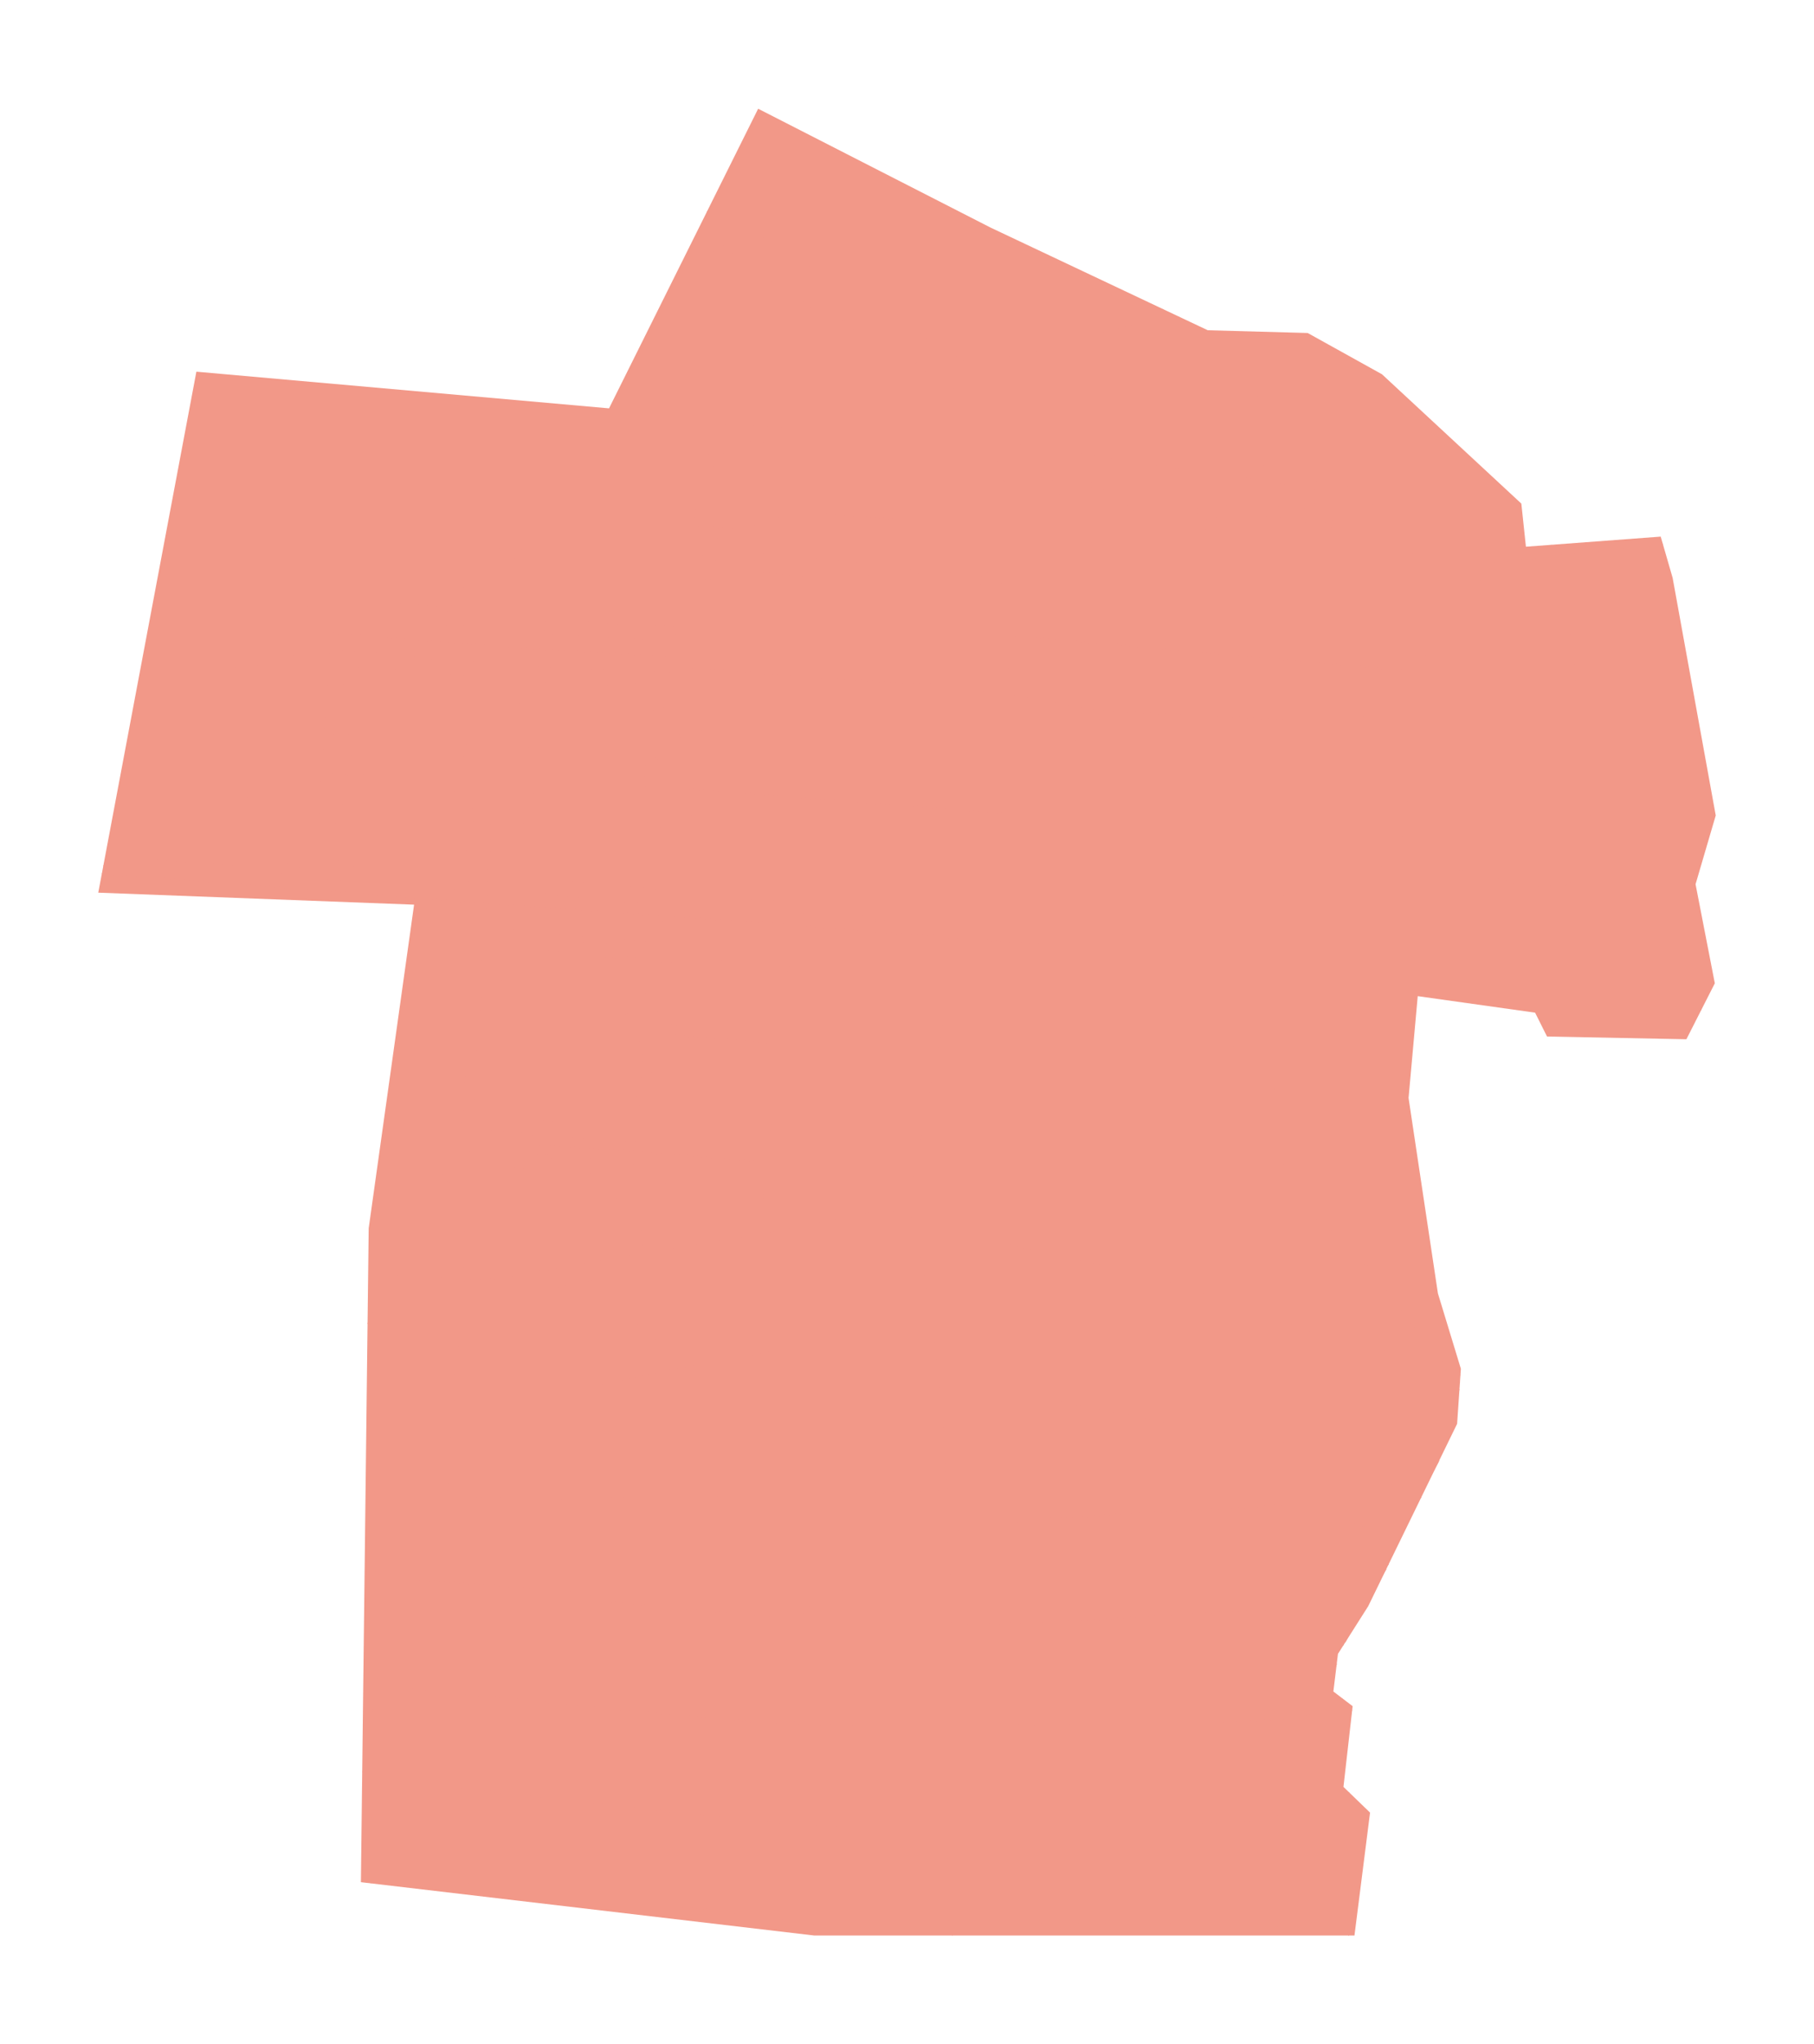 <?xml version="1.0" encoding="utf-8" standalone="no"?>
<!DOCTYPE svg PUBLIC "-//W3C//DTD SVG 1.1//EN"
  "http://www.w3.org/Graphics/SVG/1.1/DTD/svg11.dtd">
<svg xmlns:xlink="http://www.w3.org/1999/xlink" width="750.968pt" height="846pt" viewBox="0 0 750.968 846" xmlns="http://www.w3.org/2000/svg" version="1.1">
 <defs>
  <style type="text/css">*{stroke-linejoin: round; stroke-linecap: butt}</style>
 </defs>
 <g id="figure_1">
  <g id="patch_1">
   <path d="M 0 846 
L 750.968 846 
L 750.968 0 
L 0 0 
z
" style="fill: #ffffff"/>
  </g>
  <g id="axes_1">
   <g id="PatchCollection_1">
    <path d="M 603.218 589.24 
L 604.779 566.454 
L 595.27 535.246 
L 583.122 454.384 
L 586.919 412.249 
L 635.506 419.081 
L 640.443 428.953 
L 698.14 430.089 
L 709.908 406.936 
L 701.934 365.936 
L 710.288 337.469 
L 692.446 239.154 
L 687.509 222.072 
L 631.709 226.249 
L 629.812 208.409 
L 572.115 154.888 
L 541.366 137.811 
L 499.993 136.67 
L 410.026 94.158 
L 313.862 45 
L 252.128 168.995 
L 81.297 153.818 
L 40.68 369.421 
L 171.419 374.386 
L 152.63 508.33 
L 149.408 778.925 
L 337.145 801 
L 560.727 801 
L 567.181 750.124 
L 556.17 739.492 
L 559.967 706.083 
L 551.996 700.011 
L 553.893 684.443 
L 566.421 664.702 
L 603.218 589.24 
" clip-path="url(#p889febf709)" style="fill: #f29888"/>
   </g>
   <g id="PatchCollection_2">
    <path d="M 261.047 531.518 
L 264.483 548.356 
L 259.687 549.334 
L 256.251 532.496 
L 261.047 531.518 
" clip-path="url(#p889febf709)" style="fill: #f29888"/>
    <path d="M 248.536 529.45 
L 249.471 534.258 
L 230.484 537.953 
L 229.548 533.15 
L 248.536 529.45 
" clip-path="url(#p889febf709)" style="fill: #f29888"/>
    <path d="M 275.481 494.066 
L 274.941 502.673 
L 270.308 502.382 
L 270.847 493.774 
L 275.481 494.066 
" clip-path="url(#p889febf709)" style="fill: #f29888"/>
    <path d="M 262.599 480.818 
L 261.264 497.761 
L 255.155 497.279 
L 256.487 480.336 
L 262.599 480.818 
" clip-path="url(#p889febf709)" style="fill: #f29888"/>
    <path d="M 276.5 481.663 
L 275.887 489.683 
L 271.279 489.33 
L 271.889 481.31 
L 276.5 481.663 
" clip-path="url(#p889febf709)" style="fill: #f29888"/>
    <path d="M 250.899 480.178 
L 250.458 486.208 
L 233.632 484.986 
L 234.07 478.956 
L 250.899 480.178 
" clip-path="url(#p889febf709)" style="fill: #f29888"/>
    <path d="M 228.127 478.073 
L 227.574 484.589 
L 212.546 483.31 
L 213.102 476.793 
L 228.127 478.073 
" clip-path="url(#p889febf709)" style="fill: #f29888"/>
    <path d="M 277.576 465.87 
L 277.209 473.132 
L 272.406 472.888 
L 272.776 465.627 
L 277.576 465.87 
" clip-path="url(#p889febf709)" style="fill: #f29888"/>
    <path d="M 251.288 465.307 
L 250.816 471.742 
L 235.711 470.64 
L 236.18 464.2 
L 251.288 465.307 
" clip-path="url(#p889febf709)" style="fill: #f29888"/>
    <path d="M 230.474 464.238 
L 229.985 470.301 
L 215.705 469.15 
L 216.193 463.087 
L 230.474 464.238 
" clip-path="url(#p889febf709)" style="fill: #f29888"/>
    <path d="M 188.488 504.463 
L 188.245 509.39 
L 184.257 509.19 
L 184.499 504.263 
L 188.488 504.463 
" clip-path="url(#p889febf709)" style="fill: #f29888"/>
    <path d="M 189.171 495.111 
L 189.069 499.699 
L 184.72 499.603 
L 184.822 495.016 
L 189.171 495.111 
" clip-path="url(#p889febf709)" style="fill: #f29888"/>
    <path d="M 190.308 483.21 
L 189.759 489.688 
L 182.938 489.11 
L 183.193 486.069 
L 185.508 486.265 
L 185.799 482.828 
L 190.308 483.21 
" clip-path="url(#p889febf709)" style="fill: #f29888"/>
    <path d="M 190.48 473.896 
L 190.238 480.231 
L 186.262 480.083 
L 186.502 473.743 
L 190.48 473.896 
" clip-path="url(#p889febf709)" style="fill: #f29888"/>
    <path d="M 191.886 457.191 
L 191.256 464.954 
L 187.415 464.644 
L 188.044 456.881 
L 191.886 457.191 
" clip-path="url(#p889febf709)" style="fill: #f29888"/>
    <path d="M 210.755 447.228 
L 210.496 451.506 
L 208.769 451.4 
L 207.996 464.123 
L 209.717 464.228 
L 209.484 468.105 
L 201.82 467.637 
L 203.085 446.765 
L 210.755 447.228 
" clip-path="url(#p889febf709)" style="fill: #f29888"/>
    <path d="M 192.703 440.416 
L 192.495 448.632 
L 188.564 448.536 
L 188.772 440.32 
L 192.703 440.416 
" clip-path="url(#p889febf709)" style="fill: #f29888"/>
    <path d="M 195.609 404.405 
L 195.379 408.201 
L 191.304 407.952 
L 191.534 404.162 
L 195.609 404.405 
" clip-path="url(#p889febf709)" style="fill: #f29888"/>
    <path d="M 215.491 384.942 
L 215.194 389.525 
L 213.648 389.425 
L 213.326 394.447 
L 214.967 394.552 
L 214.795 397.249 
L 213.262 397.154 
L 212.965 401.765 
L 214.852 401.885 
L 214.568 406.305 
L 205.863 405.747 
L 207.233 384.412 
L 215.491 384.942 
" clip-path="url(#p889febf709)" style="fill: #f29888"/>
    <path d="M 187.444 382.101 
L 186.543 389.353 
L 178.63 388.374 
L 179.534 381.118 
L 187.444 382.101 
" clip-path="url(#p889febf709)" style="fill: #f29888"/>
    <path d="M 263.646 472.564 
L 255.899 472.029 
L 256.324 465.851 
L 257.455 465.928 
L 257.863 459.955 
L 256.864 459.884 
L 257.285 453.735 
L 264.905 454.26 
L 263.646 472.564 
" clip-path="url(#p889febf709)" style="fill: #f29888"/>
    <path d="M 278.959 449.577 
L 278.451 457.053 
L 273.364 456.709 
L 273.872 449.233 
L 278.959 449.577 
" clip-path="url(#p889febf709)" style="fill: #f29888"/>
    <path d="M 265.269 449.591 
L 257.822 449.133 
L 258.192 443.127 
L 259.185 443.189 
L 259.537 437.499 
L 258.476 437.437 
L 258.895 430.672 
L 266.406 431.135 
L 265.269 449.591 
" clip-path="url(#p889febf709)" style="fill: #f29888"/>
    <path d="M 279.894 432.596 
L 279.355 441.203 
L 274.721 440.917 
L 275.261 432.305 
L 279.894 432.596 
" clip-path="url(#p889febf709)" style="fill: #f29888"/>
    <path d="M 281.344 416.636 
L 280.916 424.547 
L 275.851 424.275 
L 276.276 416.359 
L 281.344 416.636 
" clip-path="url(#p889febf709)" style="fill: #f29888"/>
    <path d="M 266.393 426.485 
L 258.585 426.008 
L 258.994 419.329 
L 260.156 419.4 
L 260.482 414.073 
L 259.744 414.025 
L 260.15 407.36 
L 267.533 407.809 
L 266.393 426.485 
" clip-path="url(#p889febf709)" style="fill: #f29888"/>
    <path d="M 282.232 404.233 
L 281.957 411.466 
L 276.602 411.261 
L 276.877 404.028 
L 282.232 404.233 
" clip-path="url(#p889febf709)" style="fill: #f29888"/>
    <path d="M 283.04 390.465 
L 282.5 399.078 
L 277.87 398.786 
L 278.409 390.179 
L 283.04 390.465 
" clip-path="url(#p889febf709)" style="fill: #f29888"/>
    <path d="M 269.532 389.749 
L 268.992 397.617 
L 262.839 397.192 
L 262.915 396.103 
L 257.103 395.702 
L 257.033 396.71 
L 250.688 396.275 
L 251.221 388.489 
L 269.532 389.749 
" clip-path="url(#p889febf709)" style="fill: #f29888"/>
    <path d="M 241.628 387.816 
L 241.213 394.175 
L 224.429 393.081 
L 224.844 386.718 
L 241.628 387.816 
" clip-path="url(#p889febf709)" style="fill: #f29888"/>
    <path d="M 215.65 353.696 
L 215.13 363.659 
L 216.822 363.745 
L 216.529 369.321 
L 208.631 368.906 
L 209.449 353.367 
L 215.65 353.696 
" clip-path="url(#p889febf709)" style="fill: #f29888"/>
    <path d="M 140.214 356.25 
L 140.102 358.293 
L 150.097 358.833 
L 149.788 364.581 
L 133.862 363.717 
L 134.284 355.93 
L 140.214 356.25 
" clip-path="url(#p889febf709)" style="fill: #f29888"/>
    <path d="M 186.492 361.568 
L 188.14 361.678 
L 188.778 352.044 
L 195.14 352.469 
L 194.083 368.4 
L 186.074 367.87 
L 186.492 361.568 
" clip-path="url(#p889febf709)" style="fill: #f29888"/>
    <path d="M 115.517 361.578 
L 115.737 357.043 
L 123.858 357.434 
L 123.637 361.974 
L 115.517 361.578 
" clip-path="url(#p889febf709)" style="fill: #f29888"/>
    <path d="M 101.019 353.429 
L 100.636 358.437 
L 62.028 355.472 
L 62.411 350.459 
L 101.019 353.429 
" clip-path="url(#p889febf709)" style="fill: #f29888"/>
    <path d="M 142.034 341.174 
L 141.268 350.493 
L 134.61 349.944 
L 135.373 340.63 
L 142.034 341.174 
" clip-path="url(#p889febf709)" style="fill: #f29888"/>
    <path d="M 217.407 332.686 
L 216.372 347.757 
L 210.091 347.323 
L 211.125 332.251 
L 217.407 332.686 
" clip-path="url(#p889febf709)" style="fill: #f29888"/>
    <path d="M 196.283 334.662 
L 195.619 344.01 
L 189.053 343.542 
L 189.72 334.194 
L 196.283 334.662 
" clip-path="url(#p889febf709)" style="fill: #f29888"/>
    <path d="M 102.542 328.198 
L 102.366 330.423 
L 98.087 330.089 
L 98.263 327.859 
L 102.542 328.198 
" clip-path="url(#p889febf709)" style="fill: #f29888"/>
    <path d="M 144.71 320.913 
L 144.343 326.713 
L 142.449 326.594 
L 141.817 336.591 
L 135.96 336.218 
L 136.96 320.426 
L 144.71 320.913 
" clip-path="url(#p889febf709)" style="fill: #f29888"/>
    <path d="M 271.237 367.607 
L 270.899 373.804 
L 252.419 372.797 
L 252.754 366.6 
L 271.237 367.607 
" clip-path="url(#p889febf709)" style="fill: #f29888"/>
    <path d="M 245.419 365.526 
L 244.994 371.699 
L 226.109 370.4 
L 226.533 364.232 
L 245.419 365.526 
" clip-path="url(#p889febf709)" style="fill: #f29888"/>
    <path d="M 273.575 338.854 
L 272.748 351.085 
L 267.479 350.731 
L 268.302 338.5 
L 273.575 338.854 
" clip-path="url(#p889febf709)" style="fill: #f29888"/>
    <path d="M 226.613 317.332 
L 225.914 328.704 
L 220.967 328.403 
L 221.667 317.027 
L 226.613 317.332 
" clip-path="url(#p889febf709)" style="fill: #f29888"/>
    <path d="M 272.233 313.661 
L 271.336 325.964 
L 266.46 325.611 
L 267.354 313.308 
L 272.233 313.661 
" clip-path="url(#p889febf709)" style="fill: #f29888"/>
    <path d="M 219.514 297.277 
L 218.54 312.219 
L 212.645 311.833 
L 213.616 296.895 
L 219.514 297.277 
" clip-path="url(#p889febf709)" style="fill: #f29888"/>
    <path d="M 277.253 292.789 
L 276.682 302.194 
L 269.921 301.779 
L 270.493 292.379 
L 277.253 292.789 
" clip-path="url(#p889febf709)" style="fill: #f29888"/>
    <path d="M 230.017 276.467 
L 229.663 282.358 
L 220.84 281.823 
L 220.258 291.424 
L 214.051 291.047 
L 214.989 275.56 
L 230.017 276.467 
" clip-path="url(#p889febf709)" style="fill: #f29888"/>
    <path d="M 278.473 278.51 
L 278.151 285.218 
L 274.223 285.027 
L 274.274 284.01 
L 266.153 283.623 
L 266.102 284.664 
L 262.816 284.506 
L 263.139 277.775 
L 278.473 278.51 
" clip-path="url(#p889febf709)" style="fill: #f29888"/>
    <path d="M 255.737 277.618 
L 255.318 284.225 
L 251.649 283.996 
L 251.697 283.237 
L 243.813 282.735 
L 243.752 283.657 
L 239.952 283.418 
L 240.38 276.648 
L 255.737 277.618 
" clip-path="url(#p889febf709)" style="fill: #f29888"/>
    <path d="M 195.903 313.551 
L 194.884 327.926 
L 187.287 327.386 
L 188.309 313.012 
L 195.903 313.551 
" clip-path="url(#p889febf709)" style="fill: #f29888"/>
    <path d="M 157.595 313.508 
L 156.829 322.894 
L 150.299 322.359 
L 151.062 312.974 
L 157.595 313.508 
" clip-path="url(#p889febf709)" style="fill: #f29888"/>
    <path d="M 144.697 297.243 
L 144.001 307.274 
L 145.802 307.398 
L 145.419 312.945 
L 137.576 312.401 
L 138.656 296.823 
L 144.697 297.243 
" clip-path="url(#p889febf709)" style="fill: #f29888"/>
    <path d="M 199.064 299.148 
L 198.521 308.257 
L 192.058 307.875 
L 192.598 298.762 
L 199.064 299.148 
" clip-path="url(#p889febf709)" style="fill: #f29888"/>
    <path d="M 146.326 283.852 
L 145.623 292.98 
L 139.106 292.479 
L 139.808 283.346 
L 146.326 283.852 
" clip-path="url(#p889febf709)" style="fill: #f29888"/>
    <path d="M 199.665 289.739 
L 193.524 289.371 
L 194.111 279.537 
L 185.563 279.026 
L 185.904 273.321 
L 200.594 274.199 
L 199.665 289.739 
" clip-path="url(#p889febf709)" style="fill: #f29888"/>
    <path d="M 110.752 275.651 
L 110.452 281.461 
L 97.145 280.773 
L 97.449 274.963 
L 110.752 275.651 
" clip-path="url(#p889febf709)" style="fill: #f29888"/>
    <path d="M 178.691 272.696 
L 178.189 278.892 
L 163.372 277.684 
L 163.873 271.493 
L 178.691 272.696 
" clip-path="url(#p889febf709)" style="fill: #f29888"/>
    <path d="M 156.593 270.39 
L 156.181 276.62 
L 145.991 275.942 
L 145.888 277.513 
L 140.169 277.135 
L 140.687 269.335 
L 156.593 270.39 
" clip-path="url(#p889febf709)" style="fill: #f29888"/>
    <path d="M 129.28 251.184 
L 128.293 271.311 
L 120.166 270.91 
L 120.128 268.055 
L 117.835 268.079 
L 116.574 265.874 
L 116.65 263.004 
L 117.848 263.062 
L 118.231 255.218 
L 117.225 255.165 
L 117.449 250.606 
L 129.28 251.184 
" clip-path="url(#p889febf709)" style="fill: #f29888"/>
    <path d="M 280.131 259.639 
L 279.623 265.778 
L 261.922 264.312 
L 262.433 258.173 
L 280.131 259.639 
" clip-path="url(#p889febf709)" style="fill: #f29888"/>
    <path d="M 257.276 258.421 
L 256.857 264.141 
L 239.003 262.837 
L 239.422 257.118 
L 257.276 258.421 
" clip-path="url(#p889febf709)" style="fill: #f29888"/>
    <path d="M 232.642 246.286 
L 232.377 250.076 
L 231.611 250.024 
L 231.157 256.474 
L 233.207 256.617 
L 232.789 262.58 
L 225.288 262.05 
L 226.425 245.851 
L 232.642 246.286 
" clip-path="url(#p889febf709)" style="fill: #f29888"/>
    <path d="M 180.581 251.117 
L 180.016 257.93 
L 164.991 256.684 
L 165.556 249.876 
L 180.581 251.117 
" clip-path="url(#p889febf709)" style="fill: #f29888"/>
    <path d="M 192.313 259.219 
L 184.416 258.631 
L 184.844 252.869 
L 186.936 253.027 
L 187.402 246.787 
L 186.511 246.72 
L 186.795 242.911 
L 193.492 243.412 
L 192.313 259.219 
" clip-path="url(#p889febf709)" style="fill: #f29888"/>
    <path d="M 207.376 227.114 
L 207.111 230.852 
L 214.645 231.381 
L 214.913 227.572 
L 219.112 227.863 
L 217.953 244.357 
L 214.188 244.09 
L 214.137 244.82 
L 205.09 244.185 
L 205.132 243.579 
L 201.542 243.326 
L 202.705 226.784 
L 207.376 227.114 
" clip-path="url(#p889febf709)" style="fill: #f29888"/>
    <path d="M 305.221 392.723 
L 304.997 397.726 
L 296.746 397.359 
L 296.966 392.356 
L 305.221 392.723 
" clip-path="url(#p889febf709)" style="fill: #f29888"/>
    <path d="M 366.61 377.155 
L 366.367 381.633 
L 361.973 381.395 
L 362.216 376.917 
L 366.61 377.155 
" clip-path="url(#p889febf709)" style="fill: #f29888"/>
    <path d="M 357.352 375.995 
L 357.109 380.473 
L 352.715 380.235 
L 352.958 375.757 
L 357.352 375.995 
" clip-path="url(#p889febf709)" style="fill: #f29888"/>
    <path d="M 351.202 375.031 
L 350.959 379.509 
L 346.565 379.27 
L 346.808 374.792 
L 351.202 375.031 
" clip-path="url(#p889febf709)" style="fill: #f29888"/>
    <path d="M 343.646 374.587 
L 343.404 379.065 
L 339.01 378.826 
L 339.252 374.348 
L 343.646 374.587 
" clip-path="url(#p889febf709)" style="fill: #f29888"/>
    <path d="M 335.803 373.852 
L 335.561 378.33 
L 331.167 378.091 
L 331.409 373.613 
L 335.803 373.852 
" clip-path="url(#p889febf709)" style="fill: #f29888"/>
    <path d="M 328.226 373.222 
L 327.97 377.375 
L 323.886 377.127 
L 324.141 372.973 
L 328.226 373.222 
" clip-path="url(#p889febf709)" style="fill: #f29888"/>
    <path d="M 320.287 372.52 
L 320.047 376.778 
L 315.829 376.539 
L 316.072 372.276 
L 320.287 372.52 
" clip-path="url(#p889febf709)" style="fill: #f29888"/>
    <path d="M 312.754 372.315 
L 312.502 376.401 
L 308.069 376.129 
L 308.318 372.042 
L 312.754 372.315 
" clip-path="url(#p889febf709)" style="fill: #f29888"/>
    <path d="M 301.475 371.656 
L 301.322 375.895 
L 293.958 375.628 
L 294.108 371.393 
L 301.475 371.656 
" clip-path="url(#p889febf709)" style="fill: #f29888"/>
    <path d="M 289.752 370.658 
L 289.532 375.012 
L 280.485 374.554 
L 280.705 370.2 
L 289.752 370.658 
" clip-path="url(#p889febf709)" style="fill: #f29888"/>
    <path d="M 287.111 343.737 
L 287.054 348.306 
L 282.551 348.249 
L 282.609 343.685 
L 287.111 343.737 
" clip-path="url(#p889febf709)" style="fill: #f29888"/>
    <path d="M 286.294 337.627 
L 286.048 340.715 
L 280.878 340.305 
L 281.124 337.216 
L 286.294 337.627 
" clip-path="url(#p889febf709)" style="fill: #f29888"/>
    <path d="M 287.415 329.587 
L 287.194 333.578 
L 283.605 333.378 
L 283.822 329.387 
L 287.415 329.587 
" clip-path="url(#p889febf709)" style="fill: #f29888"/>
    <path d="M 289.634 317.337 
L 289.337 322.627 
L 284.445 322.355 
L 284.739 317.065 
L 289.634 317.337 
" clip-path="url(#p889febf709)" style="fill: #f29888"/>
    <path d="M 290.576 301.659 
L 290.253 306.725 
L 285.744 306.433 
L 286.07 301.373 
L 290.576 301.659 
" clip-path="url(#p889febf709)" style="fill: #f29888"/>
    <path d="M 359.846 232.398 
L 359.307 238.084 
L 354.258 237.602 
L 354.797 231.921 
L 359.846 232.398 
" clip-path="url(#p889febf709)" style="fill: #f29888"/>
    <path d="M 341.229 228.698 
L 340.862 232.121 
L 342.918 232.346 
L 342.423 236.957 
L 337.132 236.389 
L 337.994 228.35 
L 341.229 228.698 
" clip-path="url(#p889febf709)" style="fill: #f29888"/>
    <path d="M 329.059 230.436 
L 328.657 233.014 
L 326.342 232.656 
L 325.978 235 
L 322.315 234.432 
L 323.081 229.505 
L 329.059 230.436 
" clip-path="url(#p889febf709)" style="fill: #f29888"/>
    <path d="M 318.473 229.429 
L 317.908 234.642 
L 315.146 234.341 
L 315.277 233.143 
L 312.08 232.795 
L 312.514 228.784 
L 318.473 229.429 
" clip-path="url(#p889febf709)" style="fill: #f29888"/>
    <path d="M 418.438 237.063 
L 418.163 239.302 
L 419.278 239.44 
L 418.773 243.546 
L 414.599 243.035 
L 415.379 236.685 
L 418.438 237.063 
" clip-path="url(#p889febf709)" style="fill: #f29888"/>
    <path d="M 411.093 237.215 
L 410.451 243.102 
L 405.754 242.591 
L 406.396 236.704 
L 411.093 237.215 
" clip-path="url(#p889febf709)" style="fill: #f29888"/>
    <path d="M 394.168 237.392 
L 393.565 241.97 
L 388.711 241.33 
L 389.311 236.757 
L 394.168 237.392 
" clip-path="url(#p889febf709)" style="fill: #f29888"/>
    <path d="M 385.562 234.709 
L 384.783 240.643 
L 379.926 240.008 
L 380.702 234.074 
L 385.562 234.709 
" clip-path="url(#p889febf709)" style="fill: #f29888"/>
    <path d="M 398.99 234.847 
L 398.562 237.769 
L 397.438 237.602 
L 397.068 240.123 
L 394.286 239.717 
L 395.082 234.275 
L 398.99 234.847 
" clip-path="url(#p889febf709)" style="fill: #f29888"/>
    <path d="M 377.068 234.633 
L 376.343 239.922 
L 373.003 239.464 
L 373.728 234.174 
L 377.068 234.633 
" clip-path="url(#p889febf709)" style="fill: #f29888"/>
    <path d="M 366.06 233.864 
L 366.198 229.534 
L 368.42 229.606 
L 368.111 239.211 
L 362.165 239.02 
L 362.337 233.745 
L 366.06 233.864 
" clip-path="url(#p889febf709)" style="fill: #f29888"/>
    <path d="M 555.235 212.725 
L 554.915 215.446 
L 551.562 215.054 
L 551.029 219.599 
L 548.442 219.298 
L 549.292 212.028 
L 555.235 212.725 
" clip-path="url(#p889febf709)" style="fill: #f29888"/>
    <path d="M 504.125 211.674 
L 502.749 219.652 
L 498.792 218.969 
L 499.578 214.4 
L 500.564 214.572 
L 501.152 211.164 
L 504.125 211.674 
" clip-path="url(#p889febf709)" style="fill: #f29888"/>
    <path d="M 517.381 211.966 
L 516.723 217.203 
L 513.181 216.759 
L 513.842 211.522 
L 517.381 211.966 
" clip-path="url(#p889febf709)" style="fill: #f29888"/>
    <path d="M 499.466 211.507 
L 498.415 216.506 
L 494.759 215.737 
L 495.809 210.739 
L 499.466 211.507 
" clip-path="url(#p889febf709)" style="fill: #f29888"/>
    <path d="M 536.48 210.705 
L 535.845 214.816 
L 527.433 213.512 
L 528.072 209.402 
L 536.48 210.705 
" clip-path="url(#p889febf709)" style="fill: #f29888"/>
    <path d="M 544.064 208.137 
L 542.567 216.673 
L 539.051 216.057 
L 540.548 207.521 
L 544.064 208.137 
" clip-path="url(#p889febf709)" style="fill: #f29888"/>
    <path d="M 526.747 210.715 
L 526.245 213.913 
L 521.749 213.212 
L 522.25 210.013 
L 526.747 210.715 
" clip-path="url(#p889febf709)" style="fill: #f29888"/>
    <path d="M 475.203 209.33 
L 474.168 213.689 
L 470.655 212.854 
L 471.69 208.495 
L 475.203 209.33 
" clip-path="url(#p889febf709)" style="fill: #f29888"/>
    <path d="M 511.134 209.832 
L 510.633 213.03 
L 506.137 212.328 
L 506.635 209.13 
L 511.134 209.832 
" clip-path="url(#p889febf709)" style="fill: #f29888"/>
    <path d="M 486.044 207.817 
L 485.543 211.016 
L 481.047 210.309 
L 481.548 207.115 
L 486.044 207.817 
" clip-path="url(#p889febf709)" style="fill: #f29888"/>
    <path d="M 470.288 205.812 
L 469.397 211.651 
L 466.53 211.211 
L 467.421 205.373 
L 470.288 205.812 
" clip-path="url(#p889febf709)" style="fill: #f29888"/>
    <path d="M 442.372 201.95 
L 441.621 205.067 
L 437.888 204.174 
L 438.636 201.052 
L 442.372 201.95 
" clip-path="url(#p889febf709)" style="fill: #f29888"/>
    <path d="M 463.189 200.804 
L 462.79 203.597 
L 455.081 202.494 
L 455.481 199.701 
L 463.189 200.804 
" clip-path="url(#p889febf709)" style="fill: #f29888"/>
    <path d="M 452.137 199.19 
L 451.773 202.284 
L 446.127 201.62 
L 446.495 198.522 
L 452.137 199.19 
" clip-path="url(#p889febf709)" style="fill: #f29888"/>
    <path d="M 429.496 195.104 
L 428.168 202.37 
L 426.287 202.026 
L 426.954 198.388 
L 423.934 197.835 
L 424.598 194.206 
L 429.496 195.104 
" clip-path="url(#p889febf709)" style="fill: #f29888"/>
    <path d="M 420.785 195.834 
L 419.881 199.802 
L 414.689 198.622 
L 415.592 194.65 
L 420.785 195.834 
" clip-path="url(#p889febf709)" style="fill: #f29888"/>
    <path d="M 438.109 196.106 
L 437.515 198.971 
L 430.515 197.515 
L 431.112 194.65 
L 438.109 196.106 
" clip-path="url(#p889febf709)" style="fill: #f29888"/>
    <path d="M 414.452 191.204 
L 413.865 196.426 
L 405.677 195.505 
L 406.041 192.259 
L 409.413 192.636 
L 409.634 190.664 
L 414.452 191.204 
" clip-path="url(#p889febf709)" style="fill: #f29888"/>
    <path d="M 403.244 191.156 
L 402.637 195.462 
L 399.958 195.085 
L 400.565 190.779 
L 403.244 191.156 
" clip-path="url(#p889febf709)" style="fill: #f29888"/>
    <path d="M 402.455 173.115 
L 401.053 177.192 
L 395.411 175.254 
L 395.928 173.745 
L 393.188 172.805 
L 394.073 170.231 
L 402.455 173.115 
" clip-path="url(#p889febf709)" style="fill: #f29888"/>
    <path d="M 395.085 160.655 
L 392.699 164.259 
L 389.132 161.901 
L 391.515 158.296 
L 395.085 160.655 
" clip-path="url(#p889febf709)" style="fill: #f29888"/>
    <path d="M 387.172 155.513 
L 384.789 159.118 
L 381.219 156.759 
L 383.605 153.155 
L 387.172 155.513 
" clip-path="url(#p889febf709)" style="fill: #f29888"/>
    <path d="M 382.88 152.348 
L 380.494 155.952 
L 376.924 153.594 
L 379.31 149.99 
L 382.88 152.348 
" clip-path="url(#p889febf709)" style="fill: #f29888"/>
    <path d="M 296.008 239.86 
L 288.695 239.469 
L 288.906 235.506 
L 290.531 235.592 
L 291.017 226.526 
L 289.803 226.459 
L 290.017 222.454 
L 296.918 222.822 
L 296.008 239.86 
" clip-path="url(#p889febf709)" style="fill: #f29888"/>
    <path d="M 349.196 226.956 
L 348.446 232.126 
L 344.093 231.491 
L 344.844 226.326 
L 349.196 226.956 
" clip-path="url(#p889febf709)" style="fill: #f29888"/>
    <path d="M 300.702 176.046 
L 299.256 193.213 
L 293.044 192.688 
L 294.491 175.521 
L 300.702 176.046 
" clip-path="url(#p889febf709)" style="fill: #f29888"/>
    <path d="M 323.554 176.925 
L 323.215 183.346 
L 306.214 182.448 
L 306.556 176.022 
L 323.554 176.925 
" clip-path="url(#p889febf709)" style="fill: #f29888"/>
    <path d="M 357.336 137.429 
L 354.951 141.034 
L 351.384 138.675 
L 353.766 135.071 
L 357.336 137.429 
" clip-path="url(#p889febf709)" style="fill: #f29888"/>
    <path d="M 352.929 134.493 
L 350.544 138.098 
L 346.974 135.739 
L 349.359 132.135 
L 352.929 134.493 
" clip-path="url(#p889febf709)" style="fill: #f29888"/>
    <path d="M 345.3 129.691 
L 342.915 133.295 
L 339.348 130.937 
L 341.73 127.328 
L 345.3 129.691 
" clip-path="url(#p889febf709)" style="fill: #f29888"/>
    <path d="M 337.557 124.888 
L 335.174 128.492 
L 331.604 126.129 
L 333.99 122.525 
L 337.557 124.888 
" clip-path="url(#p889febf709)" style="fill: #f29888"/>
    <path d="M 329.308 119.35 
L 326.923 122.955 
L 323.356 120.596 
L 325.738 116.987 
L 329.308 119.35 
" clip-path="url(#p889febf709)" style="fill: #f29888"/>
    <path d="M 321.172 114.323 
L 318.786 117.928 
L 315.216 115.564 
L 317.601 111.96 
L 321.172 114.323 
" clip-path="url(#p889febf709)" style="fill: #f29888"/>
    <path d="M 367.565 143.931 
L 365.179 147.536 
L 361.612 145.173 
L 363.994 141.568 
L 367.565 143.931 
" clip-path="url(#p889febf709)" style="fill: #f29888"/>
    <path d="M 312.977 110.986 
L 310.592 114.59 
L 307.022 112.232 
L 309.407 108.628 
L 312.977 110.986 
" clip-path="url(#p889febf709)" style="fill: #f29888"/>
    <path d="M 307.878 105.639 
L 305.492 109.244 
L 301.925 106.88 
L 304.307 103.276 
L 307.878 105.639 
" clip-path="url(#p889febf709)" style="fill: #f29888"/>
    <path d="M 299.808 101.944 
L 297.426 105.549 
L 293.856 103.19 
L 296.241 99.586 
L 299.808 101.944 
" clip-path="url(#p889febf709)" style="fill: #f29888"/>
   </g>
   <g id="LineCollection_1">
    <path d="M 391.563 792.693 
L 393.44 796.603 
L 394.327 801 
" clip-path="url(#p889febf709)" style="fill: none; stroke: #f29888; stroke-width: 0.2"/>
    <path d="M 153.658 774.862 
L 188.322 778.93 
L 221.628 782.658 
L 293.412 790.206 
L 321.465 794.273 
L 338.253 796.431 
L 378.671 796.646 
L 393.44 796.603 
L 429.349 796.14 
L 450.199 795.543 
L 486.386 796.14 
L 518.339 796.899 
L 554.695 797.835 
" clip-path="url(#p889febf709)" style="fill: none; stroke: #f29888; stroke-width: 0.2"/>
    <path d="M 153.83 735.954 
L 192.646 740.28 
L 236.883 745.111 
L 277.819 749.77 
L 320.447 754.349 
L 349.94 756.382 
L 391.614 756.306 
L 430.03 755.704 
L 470.03 755.279 
L 496.218 755.026 
L 519.61 753.418 
" clip-path="url(#p889febf709)" style="fill: none; stroke: #f29888; stroke-width: 0.2"/>
    <path d="M 154.76 694.168 
L 163.235 697.81 
L 196.289 701.457 
L 253.07 707.306 
L 320.533 713.326 
L 329.206 713.612 
L 353.945 714.438 
L 363.669 714.763 
L 392.613 714.672 
L 445.961 713.579 
L 502.742 713.068 
L 536.391 711.287 
" clip-path="url(#p889febf709)" style="fill: none; stroke: #f29888; stroke-width: 0.2"/>
    <path d="M 324.17 669.935 
L 324.972 677.716 
L 326.23 696.029 
L 329.206 713.612 
" clip-path="url(#p889febf709)" style="fill: none; stroke: #f29888; stroke-width: 0.2"/>
    <path d="M 353.945 714.438 
L 352.291 663.877 
L 349.251 658.587 
L 343.078 657.995 
L 337.394 662.115 
L 332.102 668.584 
L 324.17 669.935 
" clip-path="url(#p889febf709)" style="fill: none; stroke: #f29888; stroke-width: 0.2"/>
    <path d="M 393.916 672.551 
L 439.265 671.028 
L 487.657 668.145 
L 526.814 666.025 
L 551.942 665.944 
" clip-path="url(#p889febf709)" style="fill: none; stroke: #f29888; stroke-width: 0.2"/>
    <path d="M 375.794 500.205 
L 379.929 509.911 
L 383.324 531.489 
L 388.091 563.981 
L 389.27 572.922 
L 390.975 599.418 
L 392.415 616.753 
L 392.39 633.991 
L 392.69 639.195 
L 393.916 672.551 
L 393.865 677.645 
L 393.185 706.379 
L 392.613 714.672 
L 392.613 726.879 
L 391.614 756.306 
L 391.974 770.623 
L 391.563 792.693 
" clip-path="url(#p889febf709)" style="fill: none; stroke: #f29888; stroke-width: 0.2"/>
    <path d="M 392.39 633.991 
L 410.429 631.805 
L 433.44 628.563 
L 468.653 626.21 
L 494.015 625.002 
L 522.682 623.412 
L 539.271 622.333 
L 568.362 632.936 
" clip-path="url(#p889febf709)" style="fill: none; stroke: #f29888; stroke-width: 0.2"/>
    <path d="M 389.27 572.922 
L 407.628 575.715 
L 438.393 579.807 
L 464.642 584.848 
L 488.656 589.842 
L 511.91 593.36 
L 534.069 597.308 
L 547.194 601.967 
L 569.736 612.002 
L 588.091 618.567 
" clip-path="url(#p889febf709)" style="fill: none; stroke: #f29888; stroke-width: 0.2"/>
    <path d="M 153.658 774.862 
L 153.602 779.418 
" clip-path="url(#p889febf709)" style="fill: none; stroke: #f29888; stroke-width: 0.2"/>
    <path d="M 149.951 733.283 
L 153.913 732.197 
" clip-path="url(#p889febf709)" style="fill: none; stroke: #f29888; stroke-width: 0.2"/>
    <path d="M 158.03 536.158 
L 152.16 547.798 
" clip-path="url(#p889febf709)" style="fill: none; stroke: #f29888; stroke-width: 0.2"/>
    <path d="M 155.513 653.455 
L 171.074 653.684 
L 224.164 657.575 
L 241.443 659.408 
L 248.995 662.497 
L 309.069 668.336 
L 324.17 669.935 
" clip-path="url(#p889febf709)" style="fill: none; stroke: #f29888; stroke-width: 0.2"/>
    <path d="M 191.24 530.2 
L 180.112 528.037 
L 167.983 527.579 
L 162.606 528.491 
L 159.974 531.699 
L 158.03 536.158 
L 156.771 544.398 
L 155.855 572.092 
L 154.938 614.203 
L 155.168 649.45 
L 155.513 653.455 
L 154.76 694.168 
L 153.913 732.197 
L 153.83 735.954 
L 153.658 774.862 
" clip-path="url(#p889febf709)" style="fill: none; stroke: #f29888; stroke-width: 0.2"/>
    <path d="M 185.231 619.12 
L 211.03 620.238 
L 235.385 620.572 
L 242.219 621.011 
L 258.639 619.579 
L 282.794 618.734 
L 305.808 619.249 
L 333.504 618.753 
L 349.12 618.476 
L 392.415 616.753 
" clip-path="url(#p889febf709)" style="fill: none; stroke: #f29888; stroke-width: 0.2"/>
    <path d="M 191.24 530.2 
L 188.382 573.734 
L 185.231 619.12 
" clip-path="url(#p889febf709)" style="fill: none; stroke: #f29888; stroke-width: 0.2"/>
    <path d="M 322.114 558.978 
L 273.68 567.819 
L 249.056 573.295 
" clip-path="url(#p889febf709)" style="fill: none; stroke: #f29888; stroke-width: 0.2"/>
    <path d="M 191.24 530.2 
L 209.816 528.825 
L 265.773 518.738 
L 304.611 512.66 
L 314.814 510.884 
L 361.654 501.948 
L 375.794 500.205 
" clip-path="url(#p889febf709)" style="fill: none; stroke: #f29888; stroke-width: 0.2"/>
    <path d="M 333.504 618.753 
L 322.114 558.978 
L 315.618 524.877 
L 314.814 510.884 
L 317.058 480.775 
L 323.126 432.08 
L 328.283 382.755 
" clip-path="url(#p889febf709)" style="fill: none; stroke: #f29888; stroke-width: 0.2"/>
    <path d="M 554.695 797.835 
L 558.419 801 
" clip-path="url(#p889febf709)" style="fill: none; stroke: #f29888; stroke-width: 0.2"/>
    <path d="M 536.391 711.287 
L 544.051 709.378 
L 548.193 702.479 
L 553.394 688.543 
" clip-path="url(#p889febf709)" style="fill: none; stroke: #f29888; stroke-width: 0.2"/>
    <path d="M 551.942 665.944 
L 554.171 671.348 
L 556.096 680.972 
" clip-path="url(#p889febf709)" style="fill: none; stroke: #f29888; stroke-width: 0.2"/>
    <path d="M 600.111 567.829 
L 604.172 575.31 
" clip-path="url(#p889febf709)" style="fill: none; stroke: #f29888; stroke-width: 0.2"/>
    <path d="M 595.782 604.489 
L 588.091 618.567 
L 588.214 620.01 
" clip-path="url(#p889febf709)" style="fill: none; stroke: #f29888; stroke-width: 0.2"/>
    <path d="M 573.897 649.371 
L 565.511 661.356 
L 556.961 679.608 
" clip-path="url(#p889febf709)" style="fill: none; stroke: #f29888; stroke-width: 0.2"/>
    <path d="M 555.86 702.954 
L 555.912 704.045 
L 559.761 707.893 
" clip-path="url(#p889febf709)" style="fill: none; stroke: #f29888; stroke-width: 0.2"/>
    <path d="M 558.563 741.802 
L 541.011 749.259 
L 519.61 753.418 
" clip-path="url(#p889febf709)" style="fill: none; stroke: #f29888; stroke-width: 0.2"/>
    <path d="M 568.362 632.936 
L 571.805 637.768 
L 574.717 642.671 
L 574.72 647.683 
" clip-path="url(#p889febf709)" style="fill: none; stroke: #f29888; stroke-width: 0.2"/>
    <path d="M 600.111 567.829 
L 604.398 572.012 
" clip-path="url(#p889febf709)" style="fill: none; stroke: #f29888; stroke-width: 0.2"/>
    <path d="M 600.111 567.829 
L 604.594 569.165 
" clip-path="url(#p889febf709)" style="fill: none; stroke: #f29888; stroke-width: 0.2"/>
    <path d="M 453.782 391.401 
L 465.872 394.829 
L 469.397 397.898 
L 469.397 402.954 
L 471.393 405.255 
L 482.892 411.237 
L 494.698 422.122 
L 517.387 438.067 
L 523.981 441.442 
L 525.821 444.201 
L 531.189 461.679 
L 530.116 478.545 
L 534.101 490.046 
L 538.24 498.787 
L 550.812 509.366 
L 566.299 524.242 
L 583.777 547.396 
L 594.05 559.813 
L 600.111 567.829 
" clip-path="url(#p889febf709)" style="fill: none; stroke: #f29888; stroke-width: 0.2"/>
    <path d="M 638.63 425.329 
L 642.164 425.038 
L 654.062 424.781 
L 659.724 423.496 
L 663.914 424.953 
L 667.433 425.382 
L 674.963 425.124 
L 704.3 417.969 
" clip-path="url(#p889febf709)" style="fill: none; stroke: #f29888; stroke-width: 0.2"/>
    <path d="M 567.749 360.432 
L 579.335 360.685 
L 592.887 361.33 
L 604.894 360.169 
L 617.157 362.232 
L 626.322 365.459 
L 639.229 367.011 
L 648.397 366.361 
L 658.843 362.232 
" clip-path="url(#p889febf709)" style="fill: none; stroke: #f29888; stroke-width: 0.2"/>
    <path d="M 217.563 473.199 
L 267.536 476.894 
L 301.028 479.586 
L 317.058 480.775 
" clip-path="url(#p889febf709)" style="fill: none; stroke: #f29888; stroke-width: 0.2"/>
    <path d="M 201.325 373.857 
L 192.796 506.502 
L 191.24 530.2 
" clip-path="url(#p889febf709)" style="fill: none; stroke: #f29888; stroke-width: 0.2"/>
    <path d="M 271.41 427.726 
L 323.126 432.08 
" clip-path="url(#p889febf709)" style="fill: none; stroke: #f29888; stroke-width: 0.2"/>
    <path d="M 294.239 167.023 
L 290.908 176.18 
L 288.133 205.793 
L 287.137 217.871 
L 284.943 244.429 
L 283.694 272.104 
L 283.586 276.033 
L 283.346 284.726 
L 280.712 312.544 
L 279.511 325.988 
L 276.273 362.275 
L 274.731 379.017 
L 273.498 400.429 
L 271.41 427.726 
L 270.931 433.999 
L 267.948 470.072 
L 267.536 476.894 
L 265.313 513.496 
L 265.773 518.738 
L 266.422 525.846 
L 270.445 545.964 
L 272.872 563.303 
L 273.68 567.819 
L 275.995 580.785 
L 279.115 597.227 
L 281.475 611.033 
L 282.794 618.734 
" clip-path="url(#p889febf709)" style="fill: none; stroke: #f29888; stroke-width: 0.2"/>
    <path d="M 45.058 361.783 
L 130.081 368.257 
L 201.325 373.857 
" clip-path="url(#p889febf709)" style="fill: none; stroke: #f29888; stroke-width: 0.2"/>
    <path d="M 42.156 361.588 
L 45.058 361.783 
" clip-path="url(#p889febf709)" style="fill: none; stroke: #f29888; stroke-width: 0.2"/>
    <path d="M 208.124 267.745 
L 201.325 373.857 
" clip-path="url(#p889febf709)" style="fill: none; stroke: #f29888; stroke-width: 0.2"/>
    <path d="M 130.081 368.257 
L 137.33 261.949 
" clip-path="url(#p889febf709)" style="fill: none; stroke: #f29888; stroke-width: 0.2"/>
    <path d="M 137.33 261.949 
L 208.124 267.745 
L 283.694 272.104 
" clip-path="url(#p889febf709)" style="fill: none; stroke: #f29888; stroke-width: 0.2"/>
    <path d="M 42.793 358.209 
L 45.058 361.783 
" clip-path="url(#p889febf709)" style="fill: none; stroke: #f29888; stroke-width: 0.2"/>
    <path d="M 375.794 500.205 
L 390.432 504.101 
L 417.234 514.809 
L 474.2 527.398 
L 506.654 538.449 
L 537.585 549.668 
L 592.057 564.062 
L 600.111 567.829 
" clip-path="url(#p889febf709)" style="fill: none; stroke: #f29888; stroke-width: 0.2"/>
    <path d="M 392.971 387.754 
L 392.083 407.948 
L 388.334 436.043 
L 382.433 463.603 
L 378.617 486.451 
L 377.014 492.796 
L 375.794 500.205 
" clip-path="url(#p889febf709)" style="fill: none; stroke: #f29888; stroke-width: 0.2"/>
    <path d="M 201.325 373.857 
L 274.731 379.017 
L 328.283 382.755 
L 361.171 385.538 
L 392.971 387.754 
L 431.023 390.976 
L 453.782 391.401 
" clip-path="url(#p889febf709)" style="fill: none; stroke: #f29888; stroke-width: 0.2"/>
    <path d="M 279.511 325.988 
L 419.409 336.887 
" clip-path="url(#p889febf709)" style="fill: none; stroke: #f29888; stroke-width: 0.2"/>
    <path d="M 419.409 336.887 
L 445.849 305.956 
L 458.489 294.207 
" clip-path="url(#p889febf709)" style="fill: none; stroke: #f29888; stroke-width: 0.2"/>
    <path d="M 283.586 276.033 
L 334.545 280.172 
L 388.653 283.552 
L 415.73 286.994 
L 416.883 287.142 
L 456.499 294.112 
L 458.489 294.207 
L 499.565 296.184 
L 535.177 297.974 
L 545.945 298.251 
" clip-path="url(#p889febf709)" style="fill: none; stroke: #f29888; stroke-width: 0.2"/>
    <path d="M 415.73 286.994 
L 419.029 262.952 
L 420.52 248.735 
L 422.049 238.905 
" clip-path="url(#p889febf709)" style="fill: none; stroke: #f29888; stroke-width: 0.2"/>
    <path d="M 310.573 236.499 
L 420.52 248.735 
" clip-path="url(#p889febf709)" style="fill: none; stroke: #f29888; stroke-width: 0.2"/>
    <path d="M 287.137 217.871 
L 304.604 219.179 
L 320.673 214.973 
L 333.405 211.884 
L 373.702 215.221 
" clip-path="url(#p889febf709)" style="fill: none; stroke: #f29888; stroke-width: 0.2"/>
    <path d="M 295.261 88.61 
L 303.656 90.84 
L 317.704 99.233 
L 344.716 116.992 
L 358.594 125.217 
L 379.833 137.033 
L 402.445 151.766 
L 405.993 155.093 
L 411.192 172.442 
L 415.257 182.057 
L 425.572 184.501 
L 448.165 187.427 
L 468.921 191.013 
L 486.625 193.686 
L 511.84 196.899 
L 553.791 204.036 
L 566.098 205.769 
L 587.733 232.446 
L 615.436 233.515 
L 619.766 233.057 
L 646.928 230.169 
" clip-path="url(#p889febf709)" style="fill: none; stroke: #f29888; stroke-width: 0.2"/>
    <path d="M 589.71 272.252 
L 585.175 301.053 
L 582.206 339.393 
L 578.722 351.653 
L 572.396 357.978 
L 567.749 360.432 
L 560.002 360.948 
L 545.415 367.789 
L 523.343 372.954 
L 508.624 379.666 
L 502.557 380.311 
L 485.262 379.795 
L 471.189 383.925 
L 453.782 391.401 
" clip-path="url(#p889febf709)" style="fill: none; stroke: #f29888; stroke-width: 0.2"/>
    <path d="M 658.776 376.215 
L 658.843 362.232 
L 658.945 341.436 
L 646.928 230.169 
" clip-path="url(#p889febf709)" style="fill: none; stroke: #f29888; stroke-width: 0.2"/>
    <path d="M 419.029 262.952 
L 585.836 277.847 
" clip-path="url(#p889febf709)" style="fill: none; stroke: #f29888; stroke-width: 0.2"/>
    <path d="M 619.766 233.057 
L 600.296 253.404 
L 589.71 272.252 
L 585.836 277.847 
L 572.284 291.873 
L 560.925 298.327 
L 545.945 298.251 
" clip-path="url(#p889febf709)" style="fill: none; stroke: #f29888; stroke-width: 0.2"/>
    <path d="M 686.392 225.39 
L 646.928 230.169 
" clip-path="url(#p889febf709)" style="fill: none; stroke: #f29888; stroke-width: 0.2"/>
    <path d="M 688.407 225.177 
L 686.392 225.39 
" clip-path="url(#p889febf709)" style="fill: none; stroke: #f29888; stroke-width: 0.2"/>
    <path d="M 487.867 130.94 
L 488.222 135.916 
L 490.496 139.702 
L 495.295 144.251 
L 502.87 146.271 
L 511.709 148.543 
L 515.65 153.007 
L 519.287 157.127 
L 520.548 163.696 
L 517.013 175.058 
L 516.509 185.666 
L 522.57 192.736 
L 536.461 197.534 
L 555.401 200.312 
L 566.098 205.769 
" clip-path="url(#p889febf709)" style="fill: none; stroke: #f29888; stroke-width: 0.2"/>
    <path d="M 642.189 225.465 
L 642.528 226.98 
L 646.928 230.169 
" clip-path="url(#p889febf709)" style="fill: none; stroke: #f29888; stroke-width: 0.2"/>
    <path d="M 292.679 87.547 
L 295.261 88.61 
" clip-path="url(#p889febf709)" style="fill: none; stroke: #f29888; stroke-width: 0.2"/>
    <path d="M 481.478 127.921 
L 477.617 132.884 
L 457.413 137.401 
L 451.307 139.73 
L 448.573 140.776 
L 445.971 141.96 
L 442.8 142.561 
L 438.048 142.633 
L 402.445 151.766 
" clip-path="url(#p889febf709)" style="fill: none; stroke: #f29888; stroke-width: 0.2"/>
   </g>
  </g>
 </g>
 <defs>
  <clipPath id="p889febf709">
   <rect x="7.2" y="7.2" width="736.568" height="831.6"/>
  </clipPath>
 </defs>
</svg>

